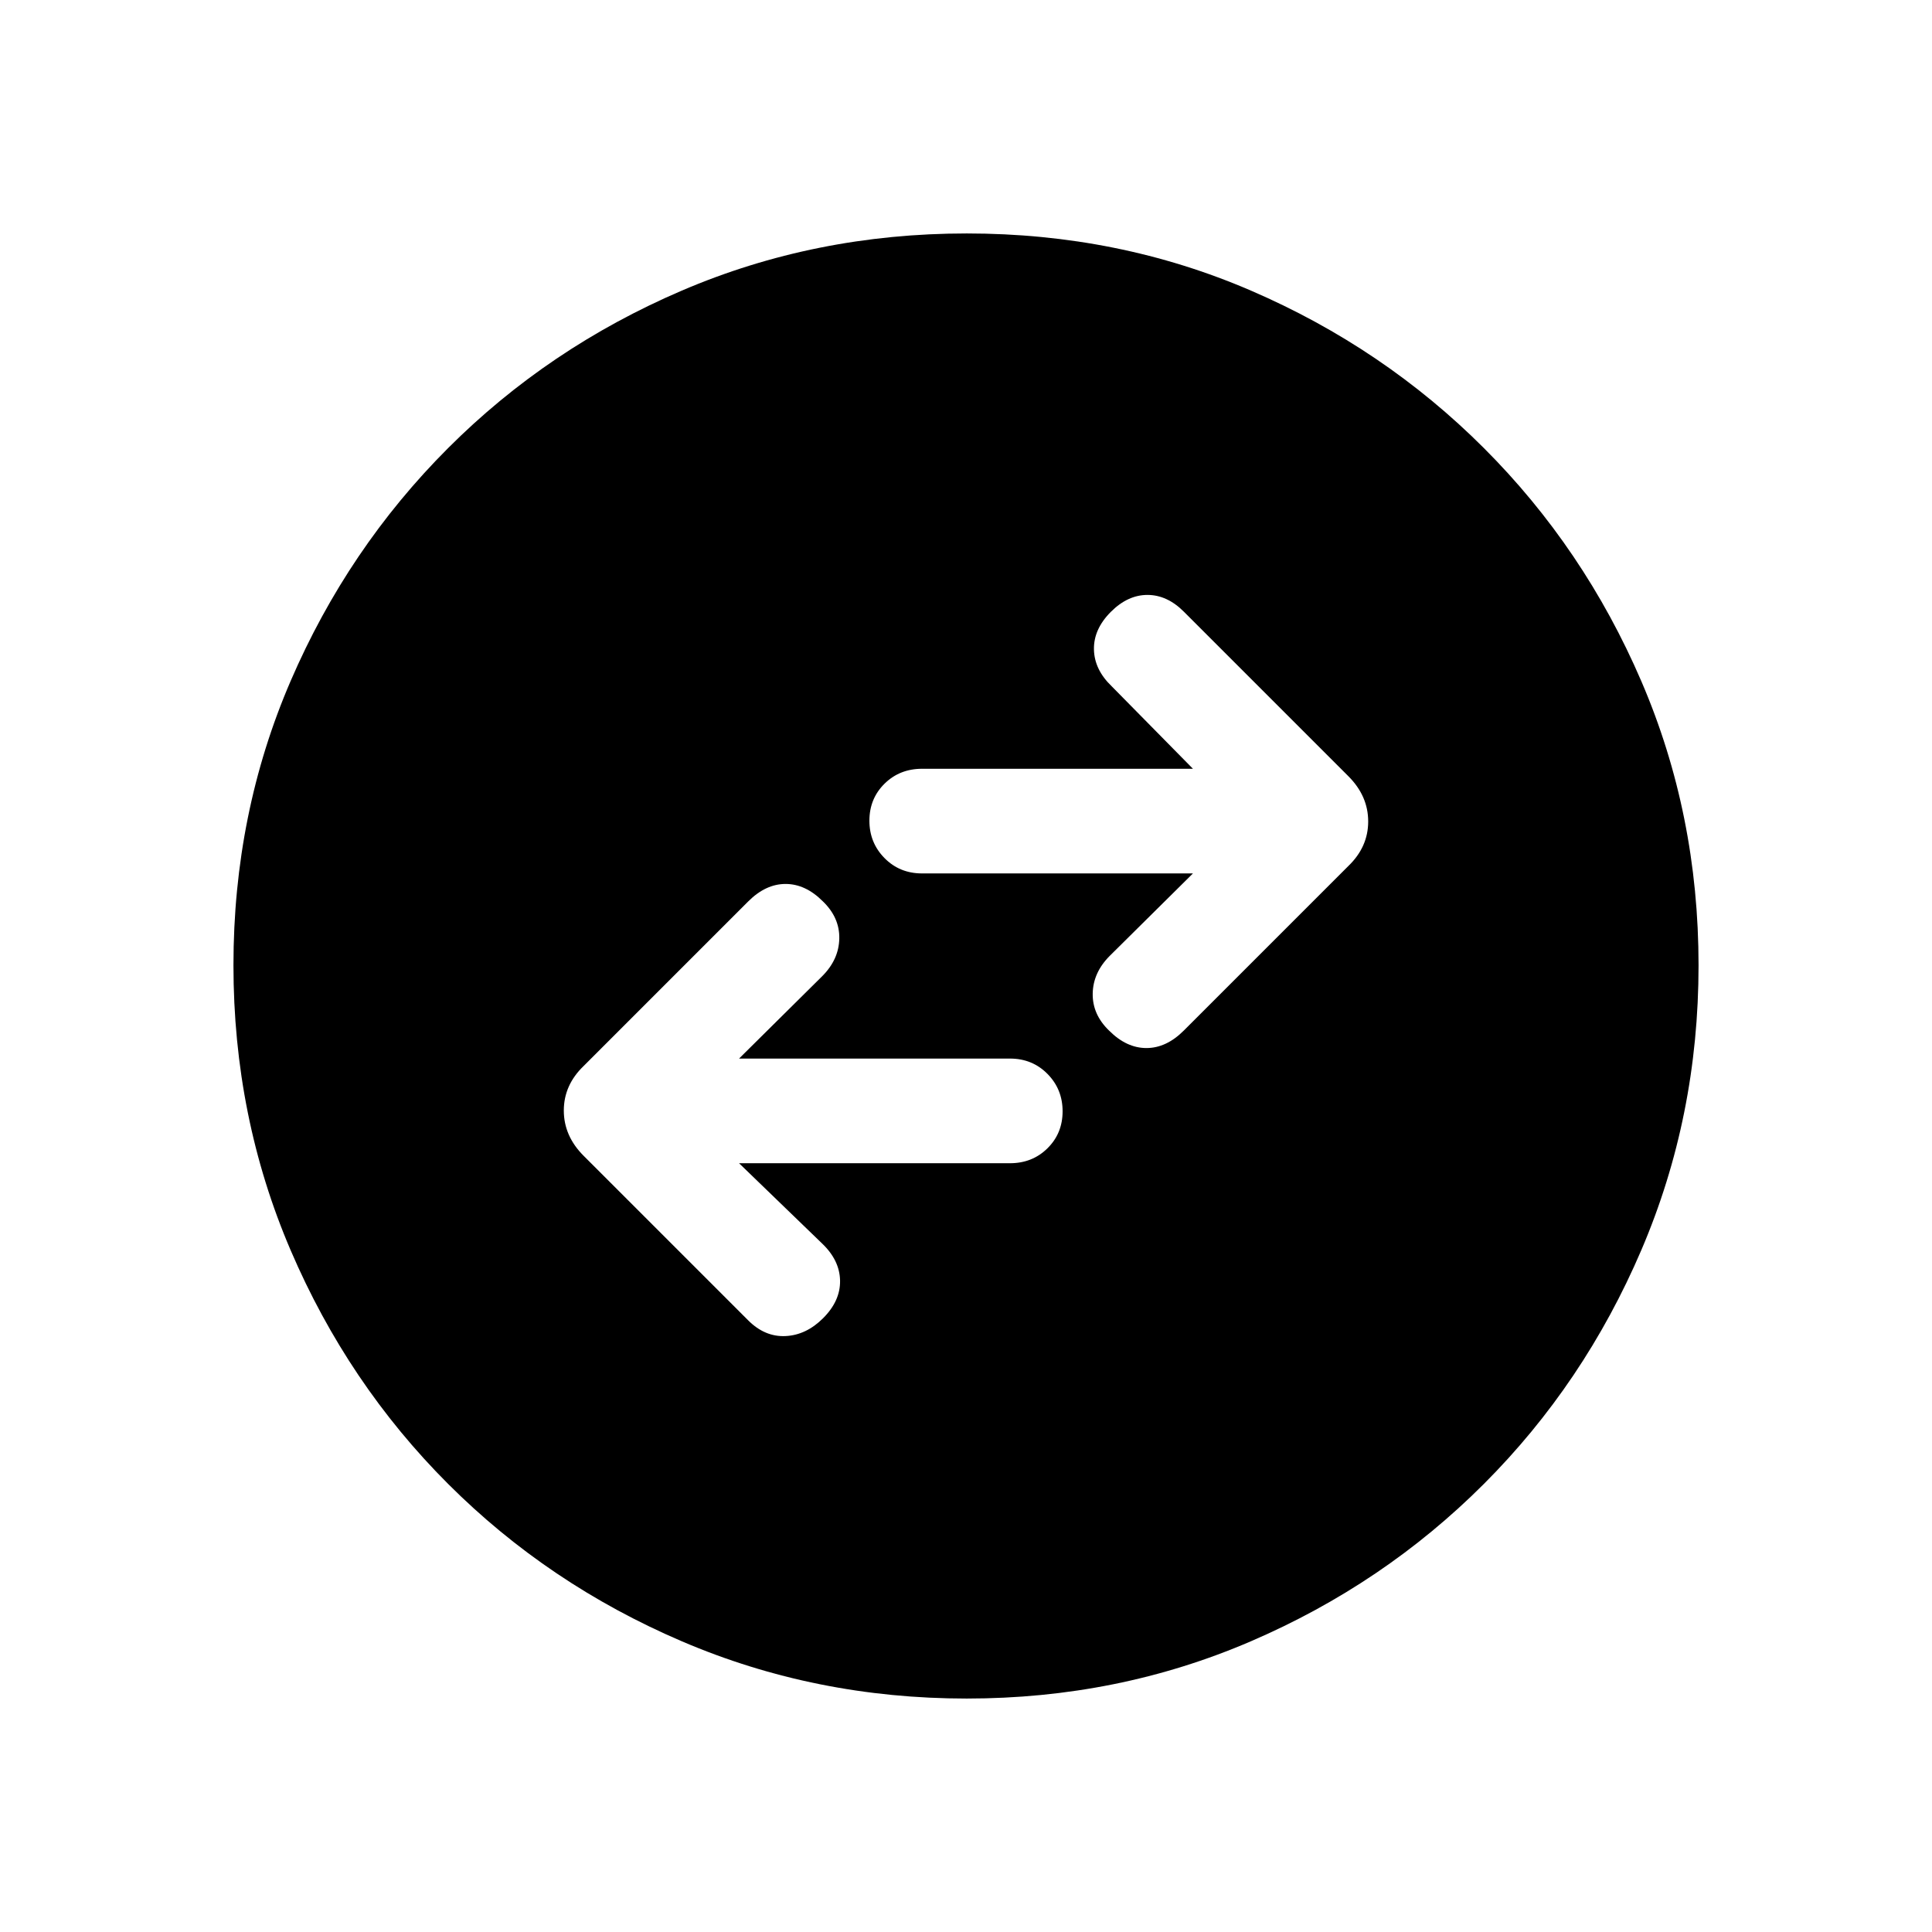 <svg xmlns="http://www.w3.org/2000/svg" height="20" viewBox="0 -960 960 960" width="20"><path d="M367.23-382.001h134.626q11.111 0 18.628-7.418Q528-396.837 528-407.803q0-10.966-7.516-18.581-7.517-7.615-18.628-7.615H367.23l41.309-40.925q8.307-8.307 8.5-18.743.192-10.435-8.199-18.493-8.609-8.609-18.493-8.609-9.884 0-18.576 8.693l-81.769 81.769q-9.846 9.482-9.846 22.125t9.846 22.489l81.769 81.769q8.307 8.308 18.576 7.808t18.66-8.891q8.609-8.609 8.416-18.685-.192-10.077-8.884-18.384l-41.309-39.925Zm225.54-144-41.309 40.925q-8.307 8.307-8.5 18.743-.192 10.435 8.199 18.493 8.609 8.609 18.493 8.609 9.884 0 18.576-8.693l81.769-81.769q9.846-9.482 9.846-22.125t-9.846-22.489l-81.769-81.769q-8.307-8.308-18.076-8.308t-18.16 8.391q-8.609 8.609-8.416 18.685.192 10.077 8.884 18.384l40.309 40.925H458.144q-11.111 0-18.628 7.418Q432-563.163 432-552.197q0 10.966 7.516 18.581 7.517 7.615 18.628 7.615H592.77Zm-112.427 410q-75.112 0-141.48-28.42-66.369-28.42-116.182-78.21-49.814-49.791-78.247-116.087t-28.433-141.673q0-75.378 28.42-141.246 28.42-65.869 78.21-115.682 49.791-49.814 116.087-78.247t141.673-28.433q75.378 0 141.246 28.42 65.869 28.42 115.682 78.21 49.814 49.791 78.247 115.853t28.433 141.173q0 75.112-28.42 141.48-28.42 66.369-78.21 116.182-49.791 49.814-115.853 78.247t-141.173 28.433Z"/></svg>